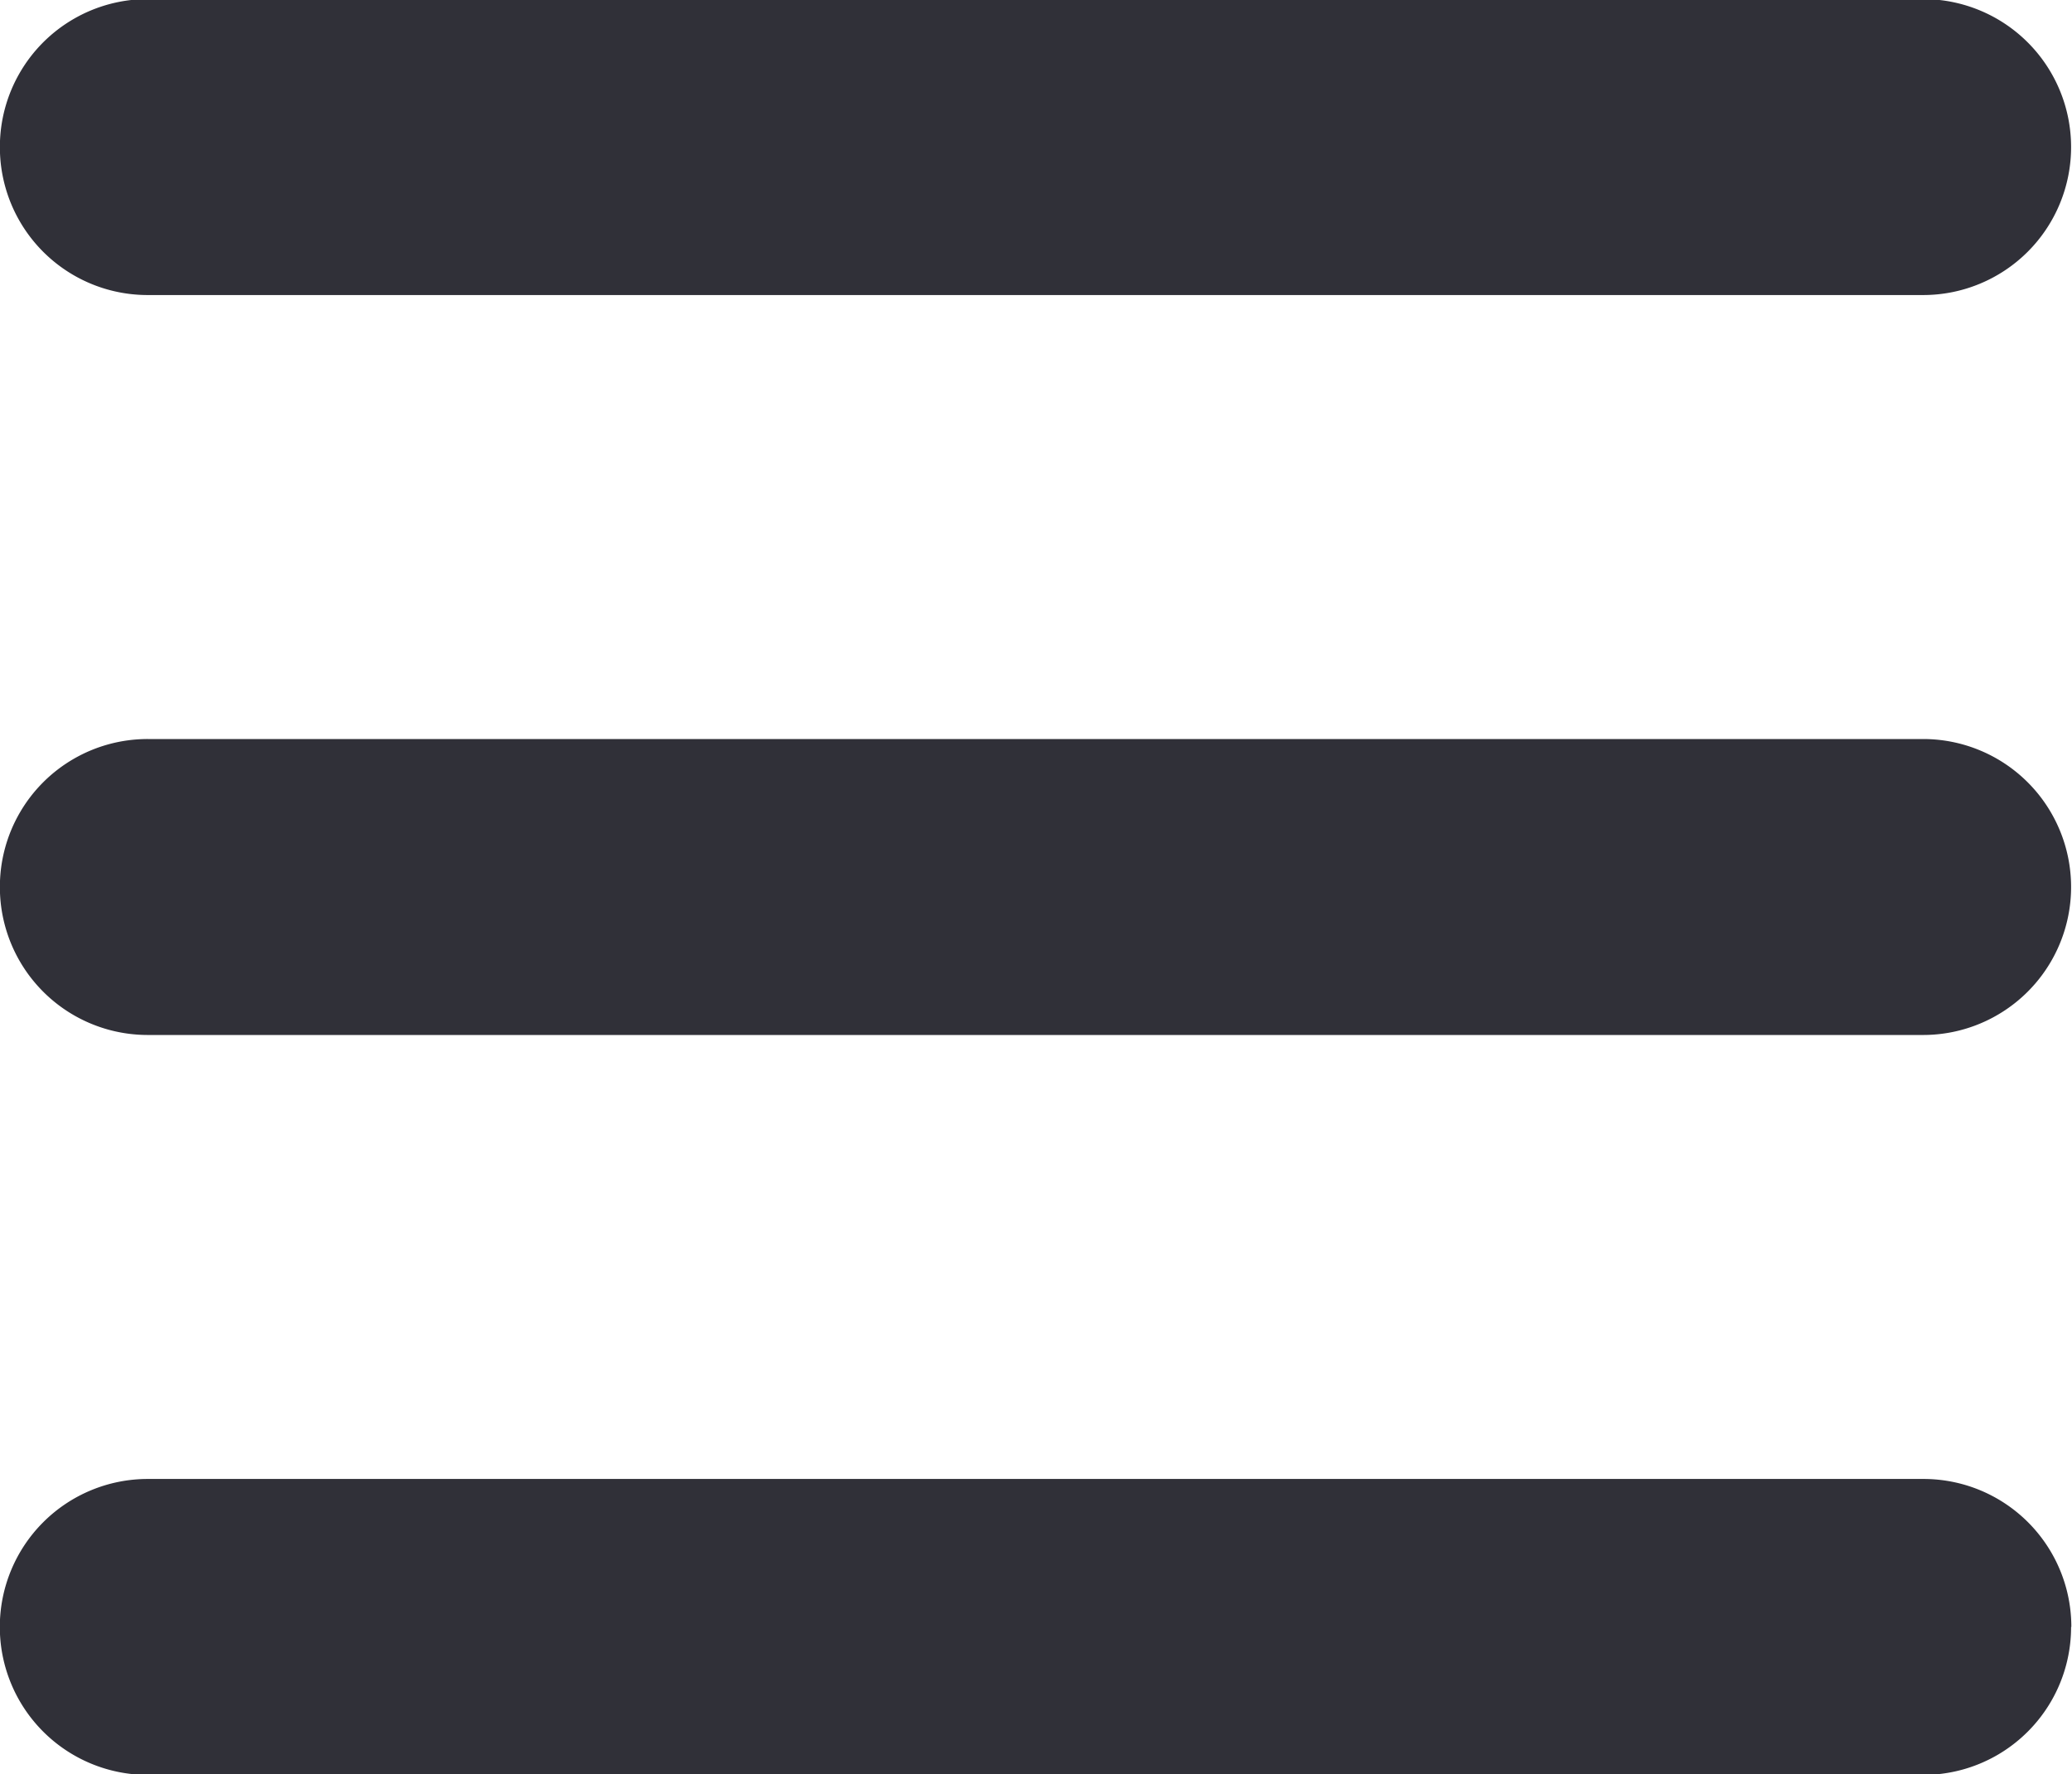 <svg xmlns="http://www.w3.org/2000/svg" width="34.313" height="29.375" viewBox="0 0 34.313 29.375">
  <defs>
    <style>
      .cls-1 {
        fill: #303038;
        fill-rule: evenodd;
      }
    </style>
  </defs>
  <path id="icon__전체메뉴" class="cls-1" d="M646.81,44.248a2.447,2.447,0,0,1,2.45-2.45h29.4a2.45,2.45,0,1,1,0,4.9h-29.4A2.447,2.447,0,0,1,646.81,44.248Zm0,12.251a2.447,2.447,0,0,1,2.45-2.45h29.4a2.45,2.45,0,1,1,0,4.9h-29.4A2.448,2.448,0,0,1,646.81,56.5Zm34.3,12.251a2.448,2.448,0,0,1-2.451,2.45h-29.4a2.45,2.45,0,0,1,0-4.9h29.4A2.448,2.448,0,0,1,681.114,68.751Z" transform="translate(-646.812 -41.813)"/>
</svg>
